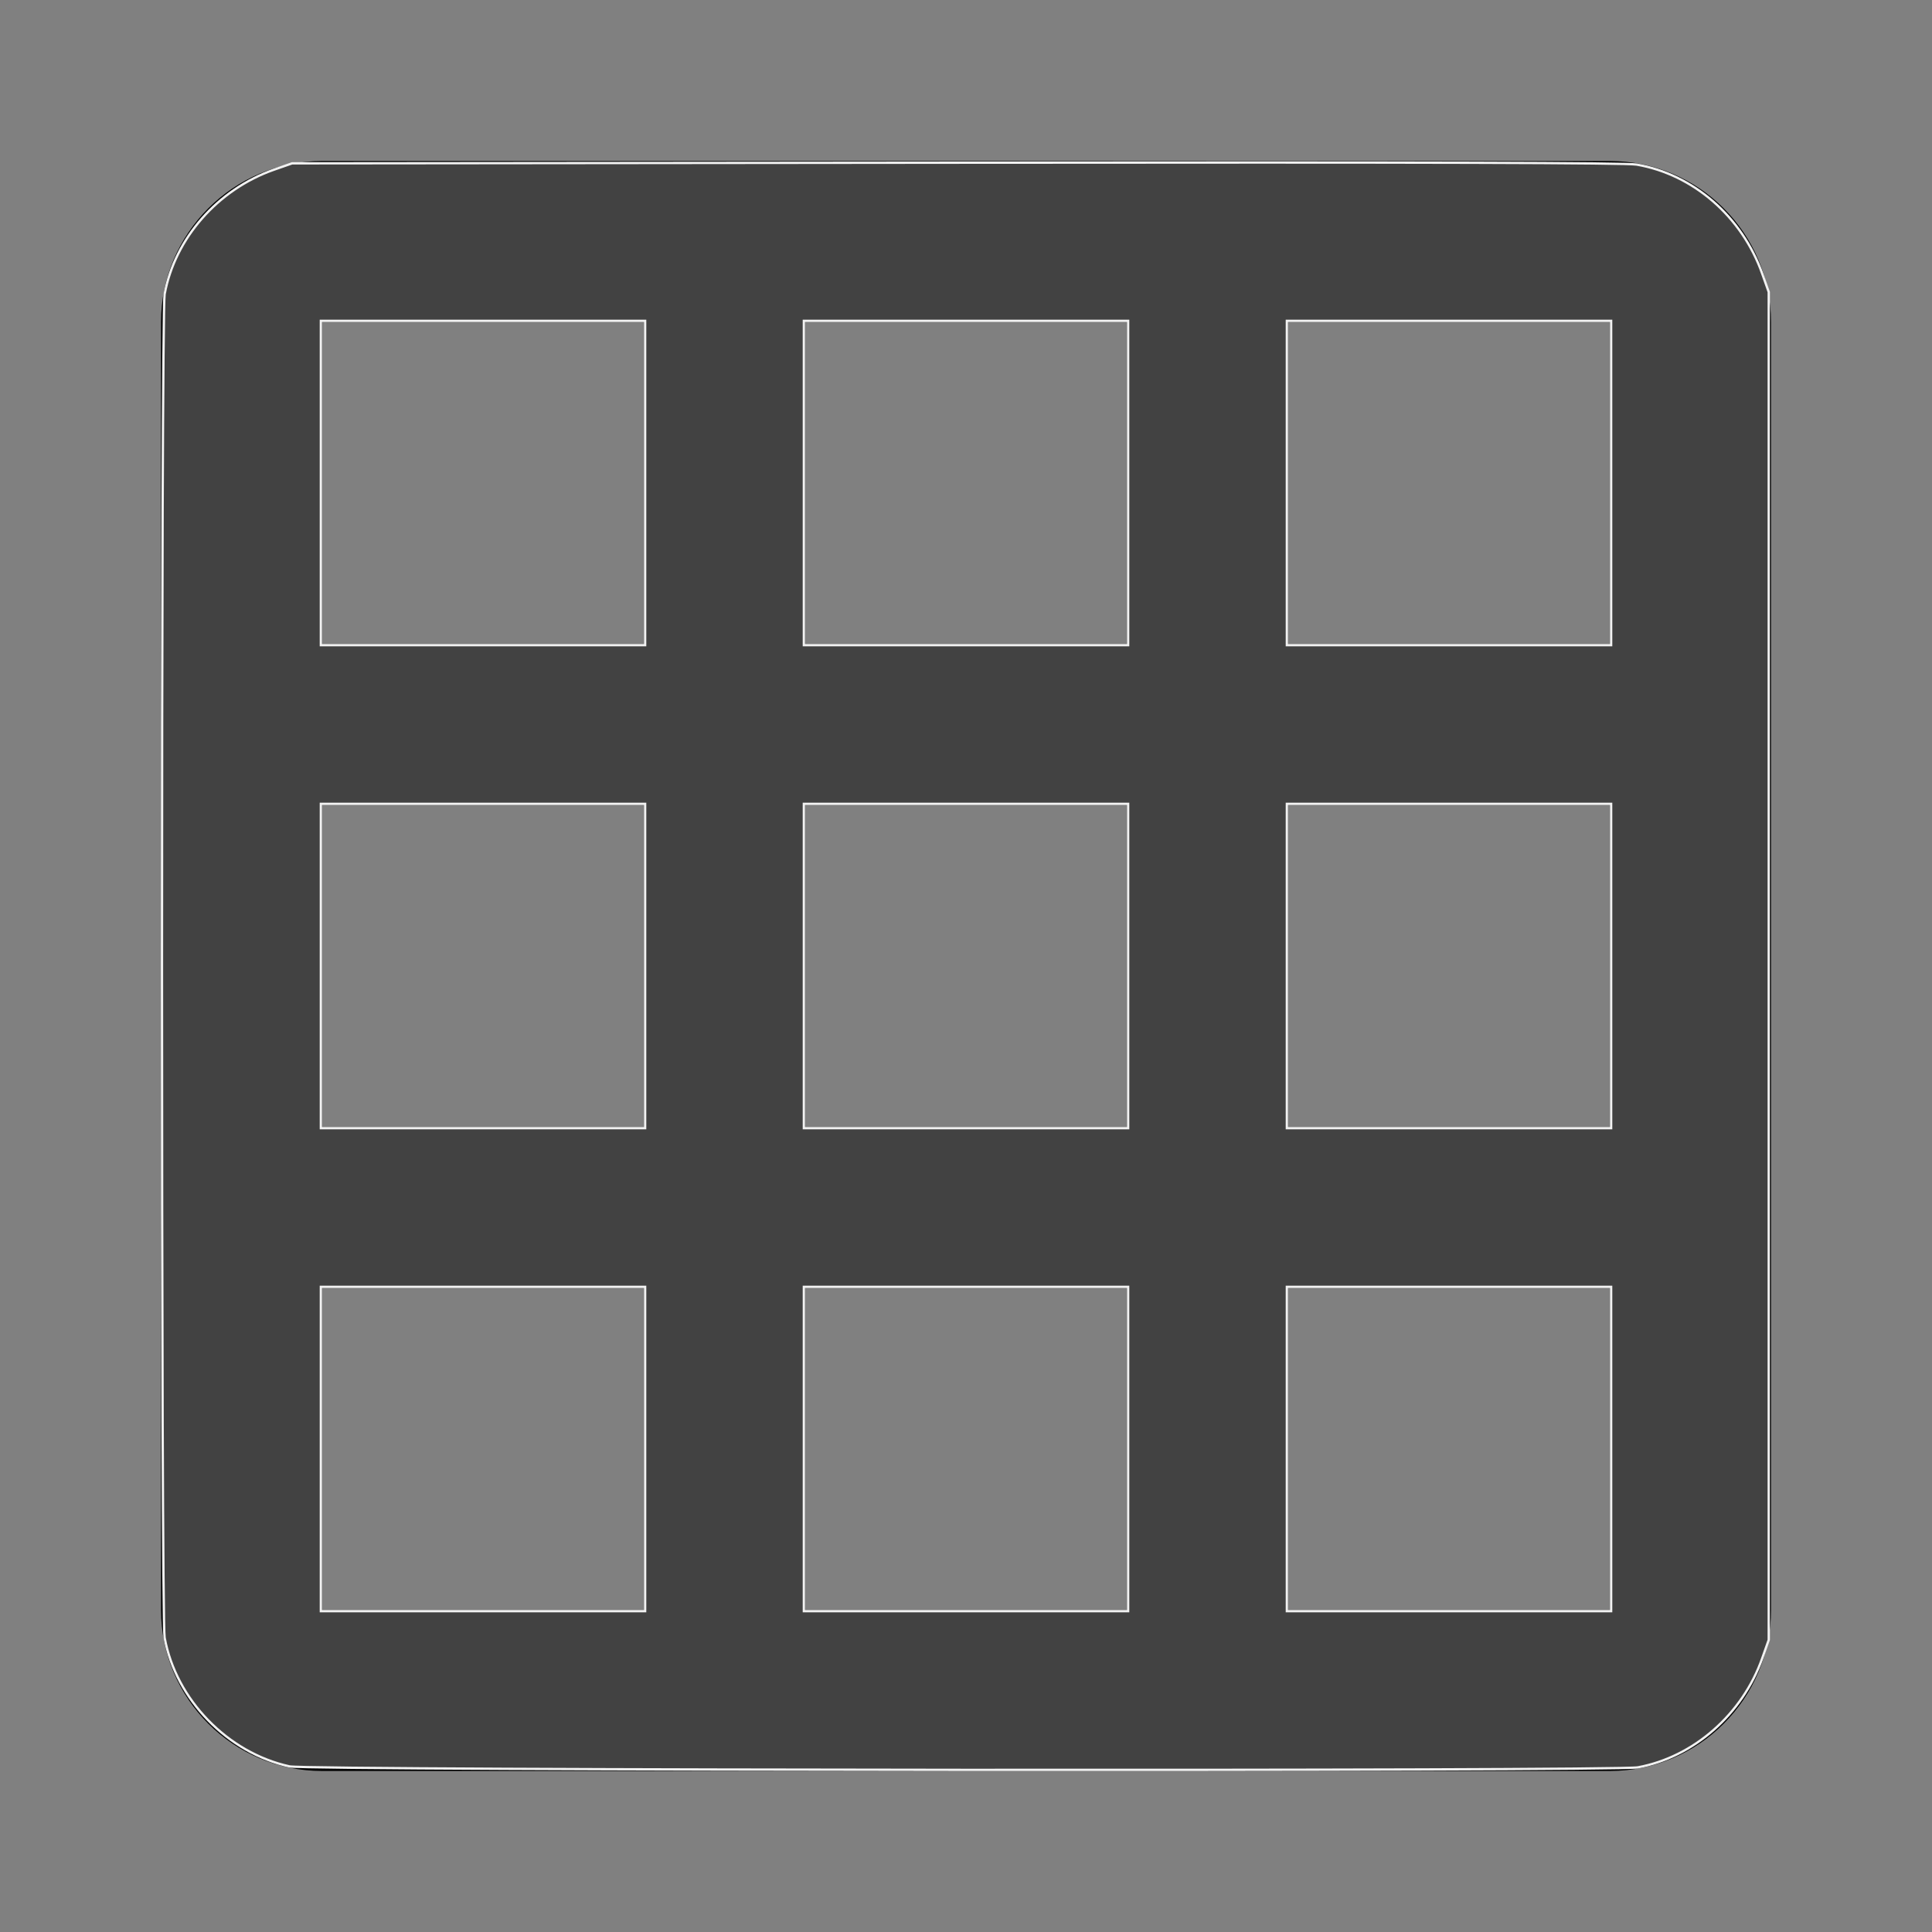 <?xml version="1.0" encoding="UTF-8" standalone="no"?>
<svg
   xmlns:dc="http://purl.org/dc/elements/1.1/"
   xmlns:cc="http://creativecommons.org/ns#"
   xmlns:rdf="http://www.w3.org/1999/02/22-rdf-syntax-ns#"
   xmlns:svg="http://www.w3.org/2000/svg"
   xmlns="http://www.w3.org/2000/svg"
   xmlns:sodipodi="http://sodipodi.sourceforge.net/DTD/sodipodi-0.dtd"
   xmlns:inkscape="http://www.inkscape.org/namespaces/inkscape"
   inkscape:version="1.0 (4035a4f, 2020-05-01)"
   sodipodi:docname="grid.svg"
   id="svg1430"
   version="1.1"
   width="24"
   viewBox="0 0 24 24"
   height="24">
  <rect x="0" y="0" width="24" height="24" fill="#808080" stroke="none"/>
  <defs
     id="defs1434" />
  <sodipodi:namedview
     inkscape:current-layer="svg1430"
     inkscape:window-maximized="0"
     inkscape:window-y="32"
     inkscape:window-x="300"
     inkscape:cy="12"
     inkscape:cx="12"
     inkscape:zoom="35"
     showgrid="false"
     id="namedview1432"
     inkscape:window-height="864"
     inkscape:window-width="1482"
     inkscape:pageshadow="2"
     inkscape:pageopacity="0"
     guidetolerance="10"
     gridtolerance="10"
     objecttolerance="10"
     borderopacity="1"
     bordercolor="#666666"
     pagecolor="#ffffff" />
  <path
     id="path1426"
     fill="none"
     d="M0 0h24v24H0z" />
  <path
     id="path1428"
     d="M20 2H4c-1.1 0-2 .9-2 2v16c0 1.1.9 2 2 2h16c1.1 0 2-.9 2-2V4c0-1.1-.9-2-2-2zM8 20H4v-4h4v4zm0-6H4v-4h4v4zm0-6H4V4h4v4zm6 12h-4v-4h4v4zm0-6h-4v-4h4v4zm0-6h-4V4h4v4zm6 12h-4v-4h4v4zm0-6h-4v-4h4v4zm0-6h-4V4h4v4z" />
  <path
     id="path1999"
     d="m 3.597,21.943 c -0.768,-0.167 -1.412,-0.83 -1.552,-1.599 -0.044,-0.239 -0.044,-16.45 0,-16.69 C 2.172,2.961 2.704,2.354 3.4,2.109 l 0.229,-0.08 8.257,-0.008 c 5.927,-0.006 8.31,7.797e-4 8.443,0.023 0.704,0.12 1.312,0.647 1.562,1.356 l 0.081,0.228 V 12 20.371 L 21.891,20.6 c -0.245,0.696 -0.852,1.228 -1.546,1.355 C 20.072,22.004 3.827,21.993 3.597,21.943 Z M 8.014,18 V 15.986 H 6 3.986 V 18 20.014 H 6 8.014 Z m 6,0 V 15.986 H 12 9.986 V 18 20.014 H 12 14.014 Z m 6,0 V 15.986 H 18 15.986 V 18 20.014 H 18 20.014 Z M 8.014,12 V 9.986 H 6 3.986 V 12 14.014 H 6 8.014 Z m 6,0 V 9.986 H 12 9.986 V 12 14.014 H 12 14.014 Z m 6,0 V 9.986 H 18 15.986 V 12 14.014 H 18 20.014 Z M 8.014,6 V 3.986 H 6 3.986 V 6 8.014 H 6 8.014 Z M 14.014,6 V 3.986 H 12 9.986 V 6 8.014 H 12 14.014 Z m 6,0 V 3.986 H 18 15.986 V 6 8.014 H 18 20.014 Z"
     style="fill:#424242;stroke:#f2f2f2;stroke-width:0.029" />
</svg>
